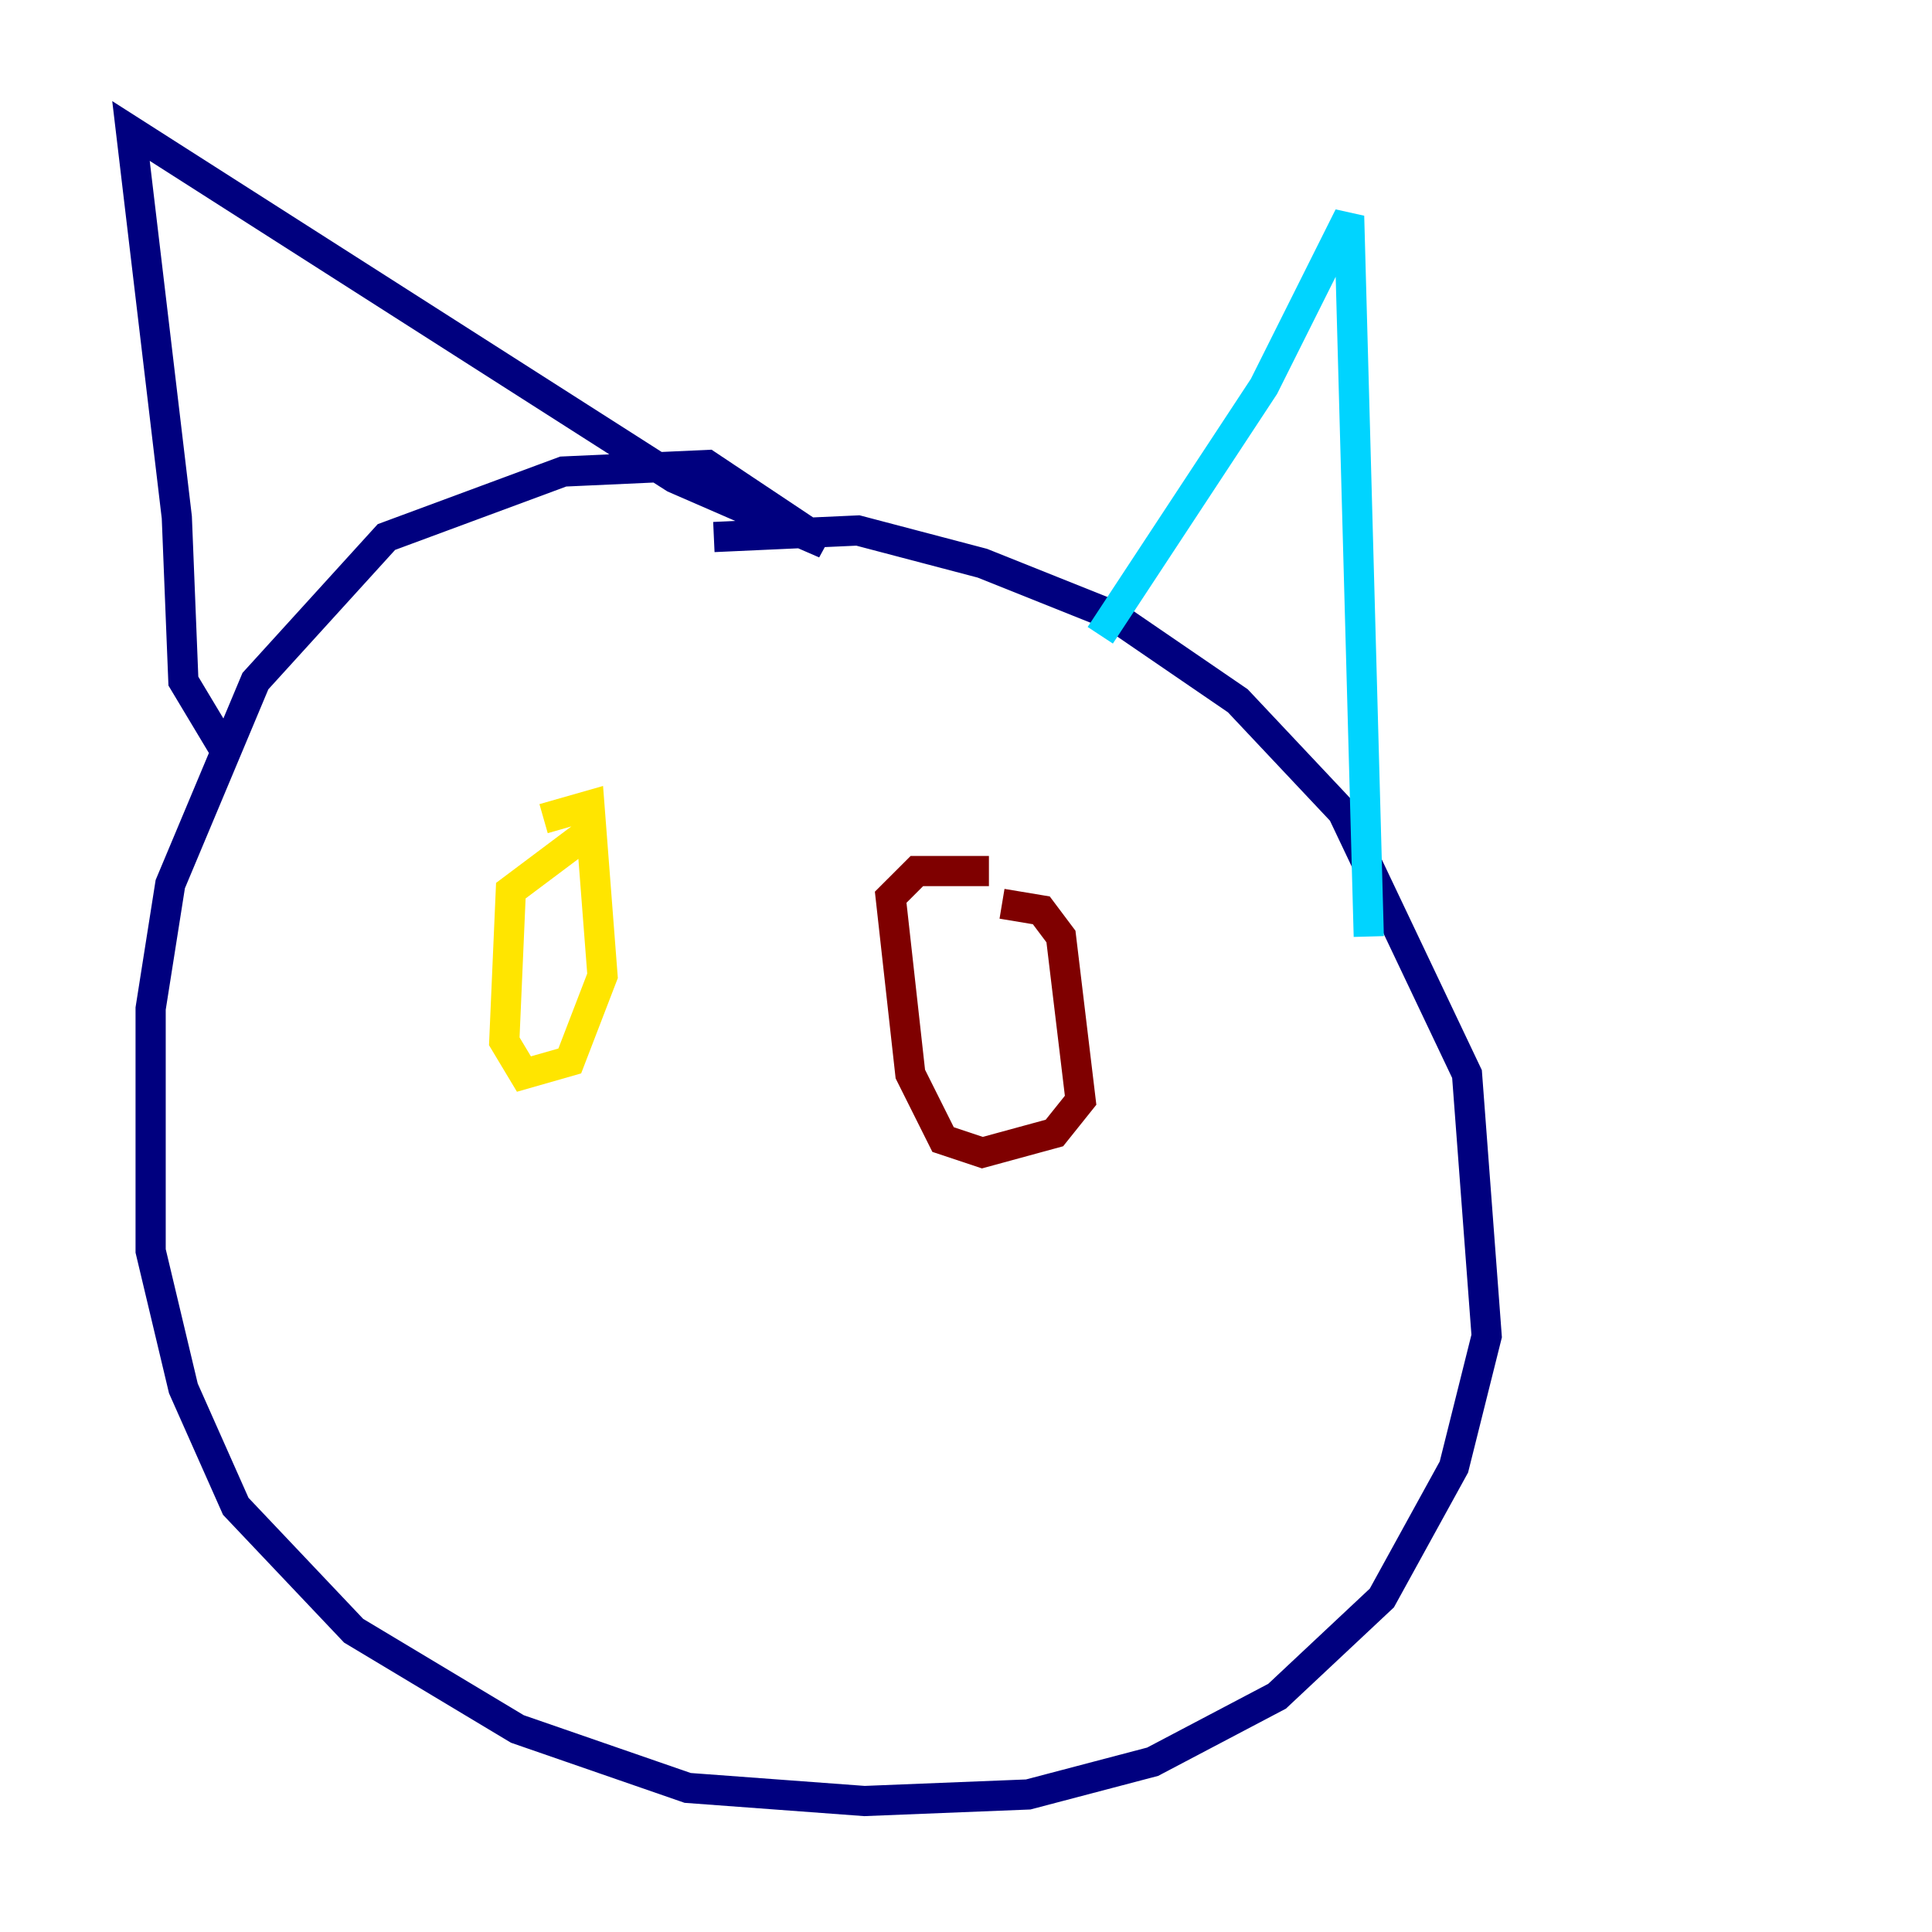 <?xml version="1.0" encoding="utf-8" ?>
<svg baseProfile="tiny" height="128" version="1.2" viewBox="0,0,128,128" width="128" xmlns="http://www.w3.org/2000/svg" xmlns:ev="http://www.w3.org/2001/xml-events" xmlns:xlink="http://www.w3.org/1999/xlink"><defs /><polyline fill="none" points="47.295,35.58 56.841,35.146 65.085,37.315 73.763,40.786 82.007,46.427 88.949,53.803 97.193,71.159 98.495,88.515 96.325,97.193 91.552,105.871 84.61,112.38 76.366,116.719 68.122,118.888 57.275,119.322 45.559,118.454 34.278,114.549 23.43,108.041 15.62,99.797 12.149,91.986 9.98,82.875 9.98,66.82 11.281,58.576 16.922,45.125 25.6,35.58 37.315,31.241 46.861,30.807 54.671,36.014 44.691,31.675 8.678,8.678 11.715,34.278 12.149,45.125 14.752,49.464" stroke="#00007f" stroke-width="2" /><polyline fill="none" points="72.895,42.088 83.742,25.6 89.383,14.319 90.685,62.047" stroke="#00d4ff" stroke-width="2" /><polyline fill="none" points="36.014,54.237 39.051,53.37 39.919,64.651 37.749,70.291 34.712,71.159 33.41,68.99 33.844,59.01 39.051,55.105" stroke="#ffe500" stroke-width="2" /><polyline fill="none" points="66.386,59.878 68.99,60.312 70.291,62.047 71.593,72.895 69.858,75.064 65.085,76.366 62.481,75.498 60.312,71.159 59.01,59.444 60.746,57.709 65.519,57.709" stroke="#7f0000" stroke-width="2" /></svg>